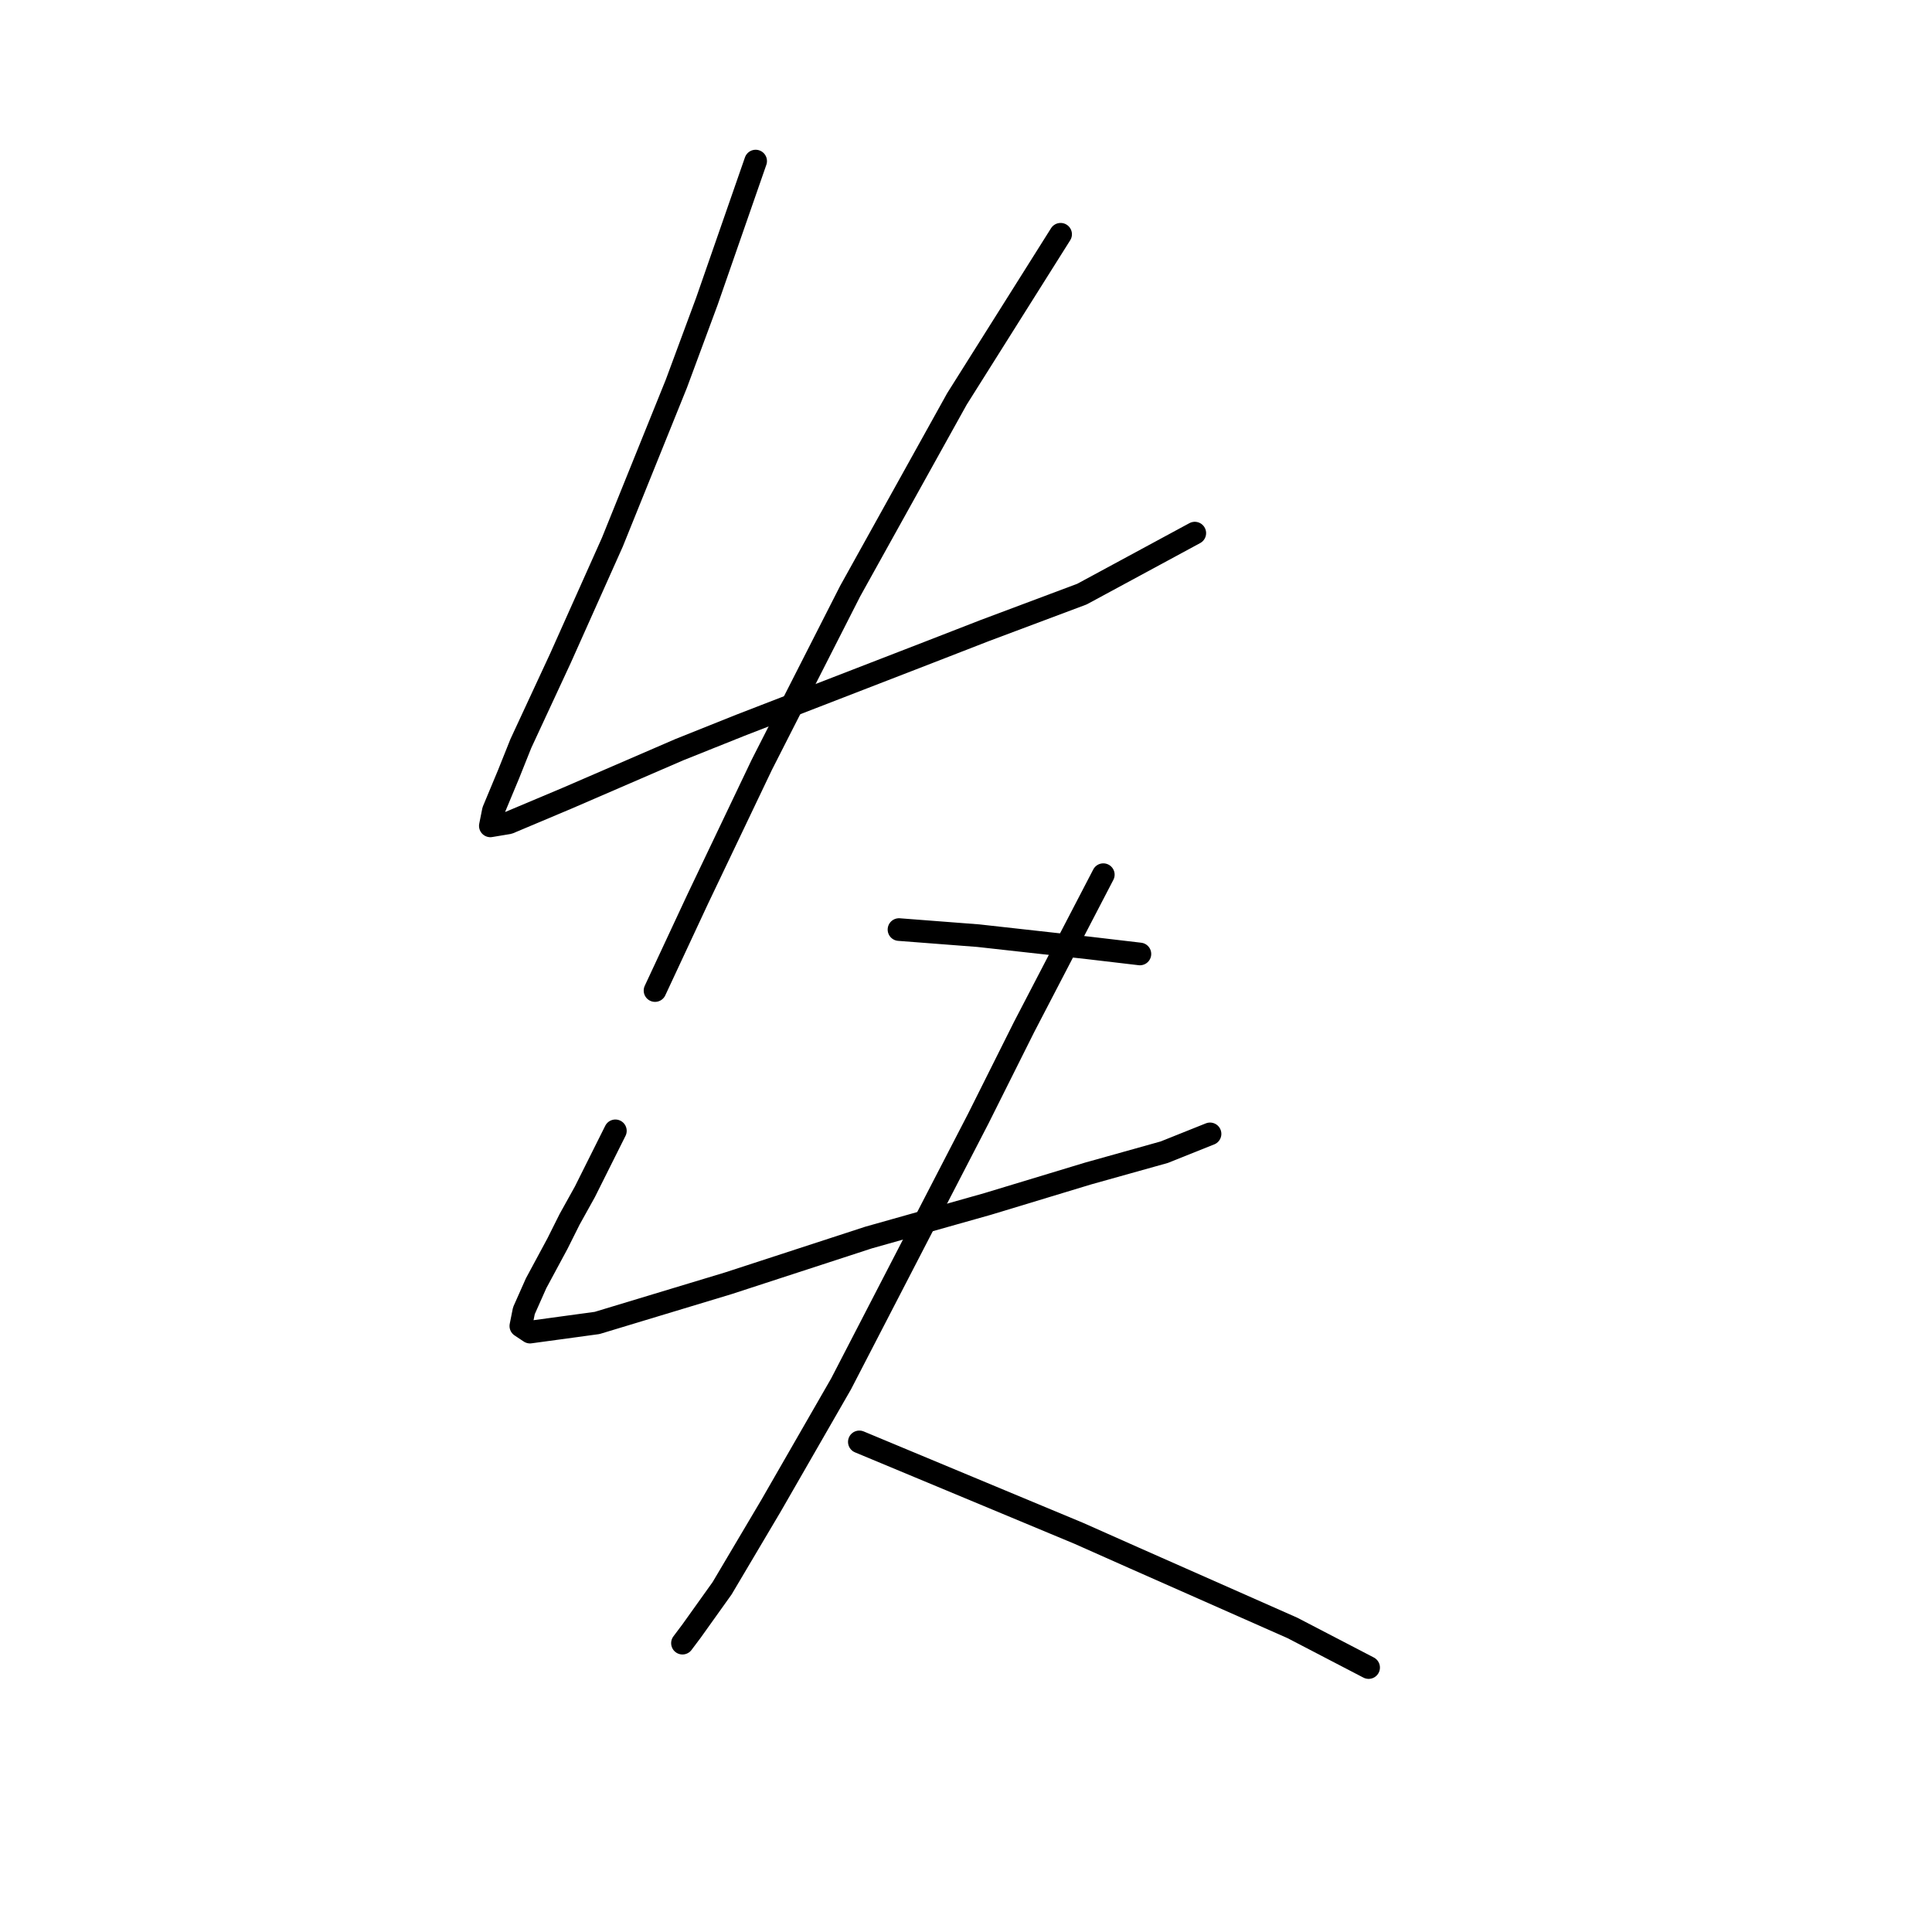<?xml version="1.0" standalone="no"?>
    <svg width="256" height="256" xmlns="http://www.w3.org/2000/svg" version="1.1">
    <polyline stroke="black" stroke-width="3" stroke-linecap="round" fill="transparent" stroke-linejoin="round" points="100.128 21.343 96.896 30.637 93.663 39.931 89.622 50.841 81.136 71.853 74.267 87.209 69.014 98.523 67.398 102.564 65.377 107.413 64.973 109.433 67.398 109.029 75.075 105.796 90.026 99.331 98.108 96.098 123.161 86.4 130.434 83.572 143.365 78.723 158.316 70.641 158.316 70.641 " />
        <polyline stroke="black" stroke-width="3" stroke-linecap="round" fill="transparent" stroke-linejoin="round" points="140.537 31.041 133.667 41.951 126.798 52.862 112.655 78.319 100.936 101.351 92.451 119.131 86.794 131.254 86.794 131.254 " />
        <polyline stroke="black" stroke-width="3" stroke-linecap="round" fill="transparent" stroke-linejoin="round" points="119.12 123.172 124.373 123.576 129.626 123.98 144.173 125.596 151.043 126.405 151.043 126.405 " />
        <polyline stroke="black" stroke-width="3" stroke-linecap="round" fill="transparent" stroke-linejoin="round" points="81.541 149.841 79.52 153.882 77.5 157.923 75.479 161.56 73.863 164.792 71.034 170.045 69.418 173.682 69.014 175.703 70.226 176.511 79.116 175.299 96.492 170.045 115.079 163.984 130.839 159.539 144.173 155.498 154.275 152.67 160.337 150.245 160.337 150.245 " />
        <polyline stroke="black" stroke-width="3" stroke-linecap="round" fill="transparent" stroke-linejoin="round" points="146.194 115.898 140.941 126 135.688 136.103 129.626 148.225 111.443 183.38 102.149 199.543 95.683 210.454 91.643 216.111 90.43 217.727 90.43 217.727 " />
        <polyline stroke="black" stroke-width="3" stroke-linecap="round" fill="transparent" stroke-linejoin="round" points="113.867 191.058 128.414 197.119 142.961 203.18 150.234 206.413 171.247 215.707 181.349 220.96 181.349 220.96 " />
        </svg>